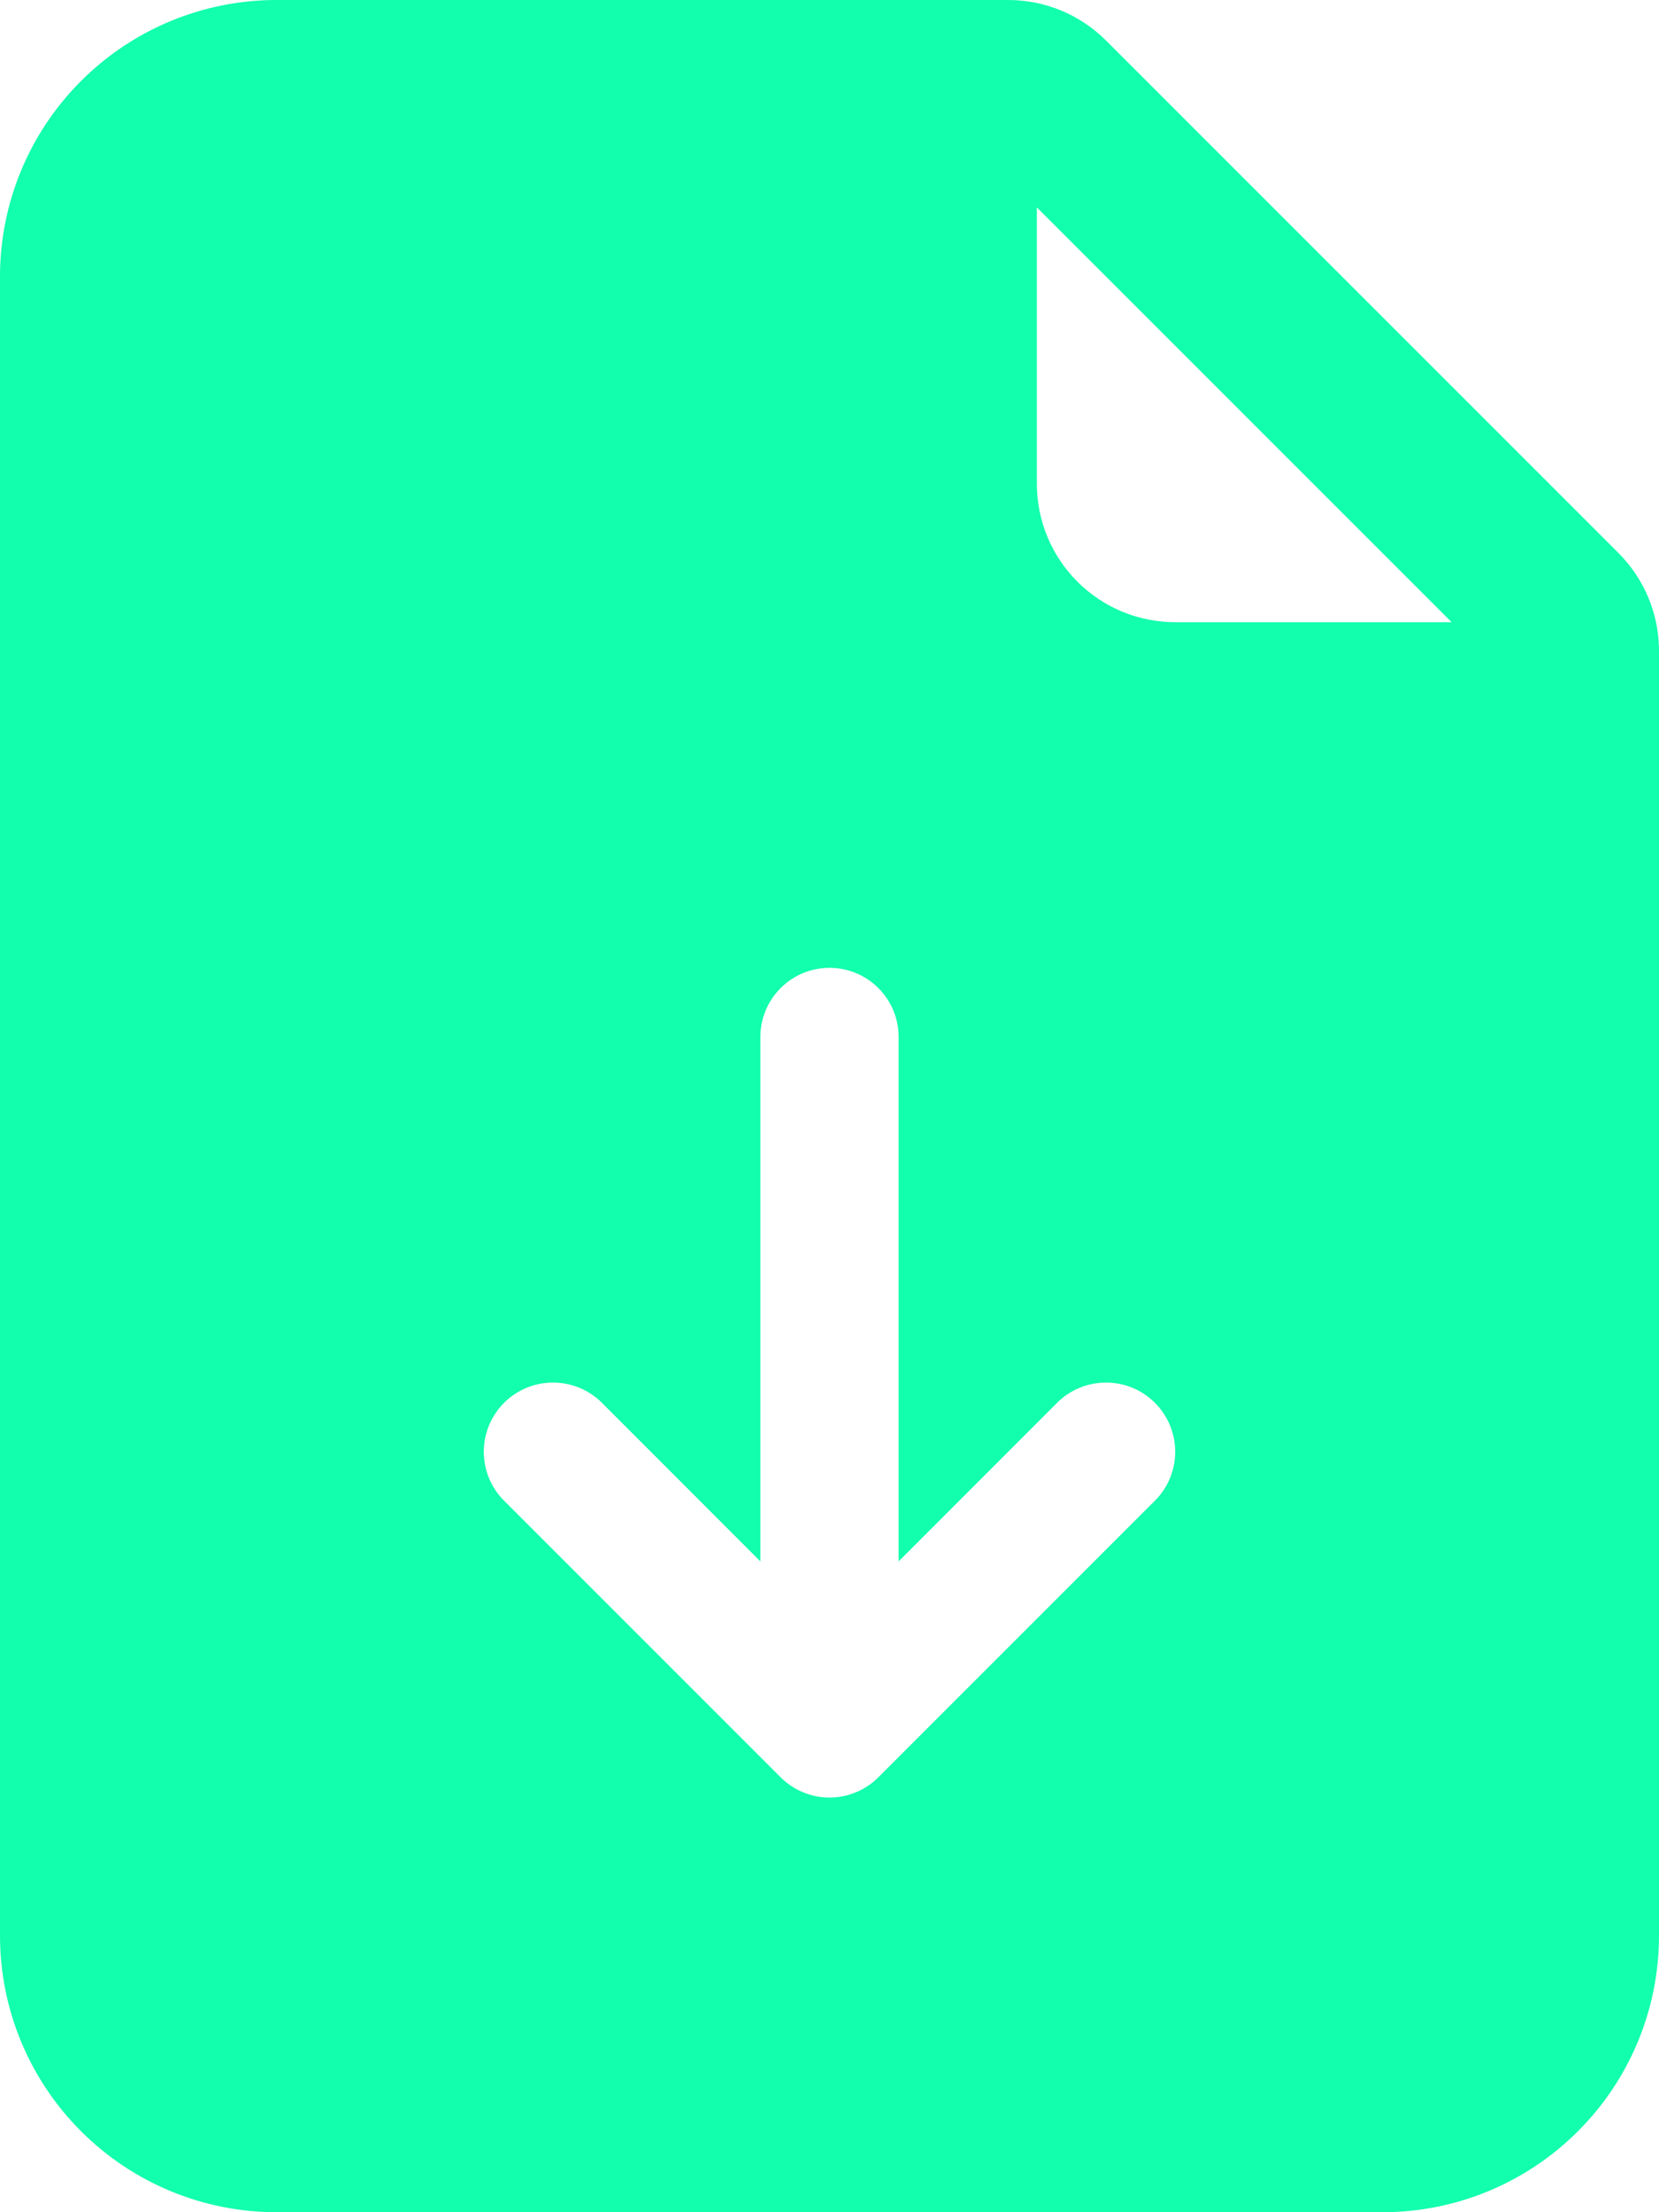 <svg width="24" height="32" viewBox="0 0 24 32" fill="none" xmlns="http://www.w3.org/2000/svg">
<path d="M14.586 0H4C2.939 0 1.922 0.421 1.172 1.172C0.421 1.922 0 2.939 0 4V28C0 29.061 0.421 30.078 1.172 30.828C1.922 31.579 2.939 32 4 32H20C21.061 32 22.078 31.579 22.828 30.828C23.579 30.078 24 29.061 24 28V9.414C24 8.884 23.789 8.375 23.414 8L16 0.586C15.625 0.211 15.116 0 14.586 0ZM15 7V3L21 9H17C16.47 9 15.961 8.789 15.586 8.414C15.211 8.039 15 7.53 15 7ZM13 15V22.586L15.292 20.292C15.48 20.104 15.734 19.999 16 19.999C16.266 19.999 16.52 20.104 16.708 20.292C16.896 20.48 17.001 20.734 17.001 21C17.001 21.266 16.896 21.52 16.708 21.708L12.708 25.708C12.615 25.801 12.505 25.875 12.383 25.925C12.262 25.976 12.132 26.002 12 26.002C11.868 26.002 11.738 25.976 11.617 25.925C11.495 25.875 11.385 25.801 11.292 25.708L7.292 21.708C7.104 21.52 6.999 21.266 6.999 21C6.999 20.734 7.104 20.48 7.292 20.292C7.48 20.104 7.734 19.999 8 19.999C8.266 19.999 8.52 20.104 8.708 20.292L11 22.586V15C11 14.735 11.105 14.48 11.293 14.293C11.48 14.105 11.735 14 12 14C12.265 14 12.52 14.105 12.707 14.293C12.895 14.48 13 14.735 13 15Z" fill="#12FFAD"/>
</svg>
